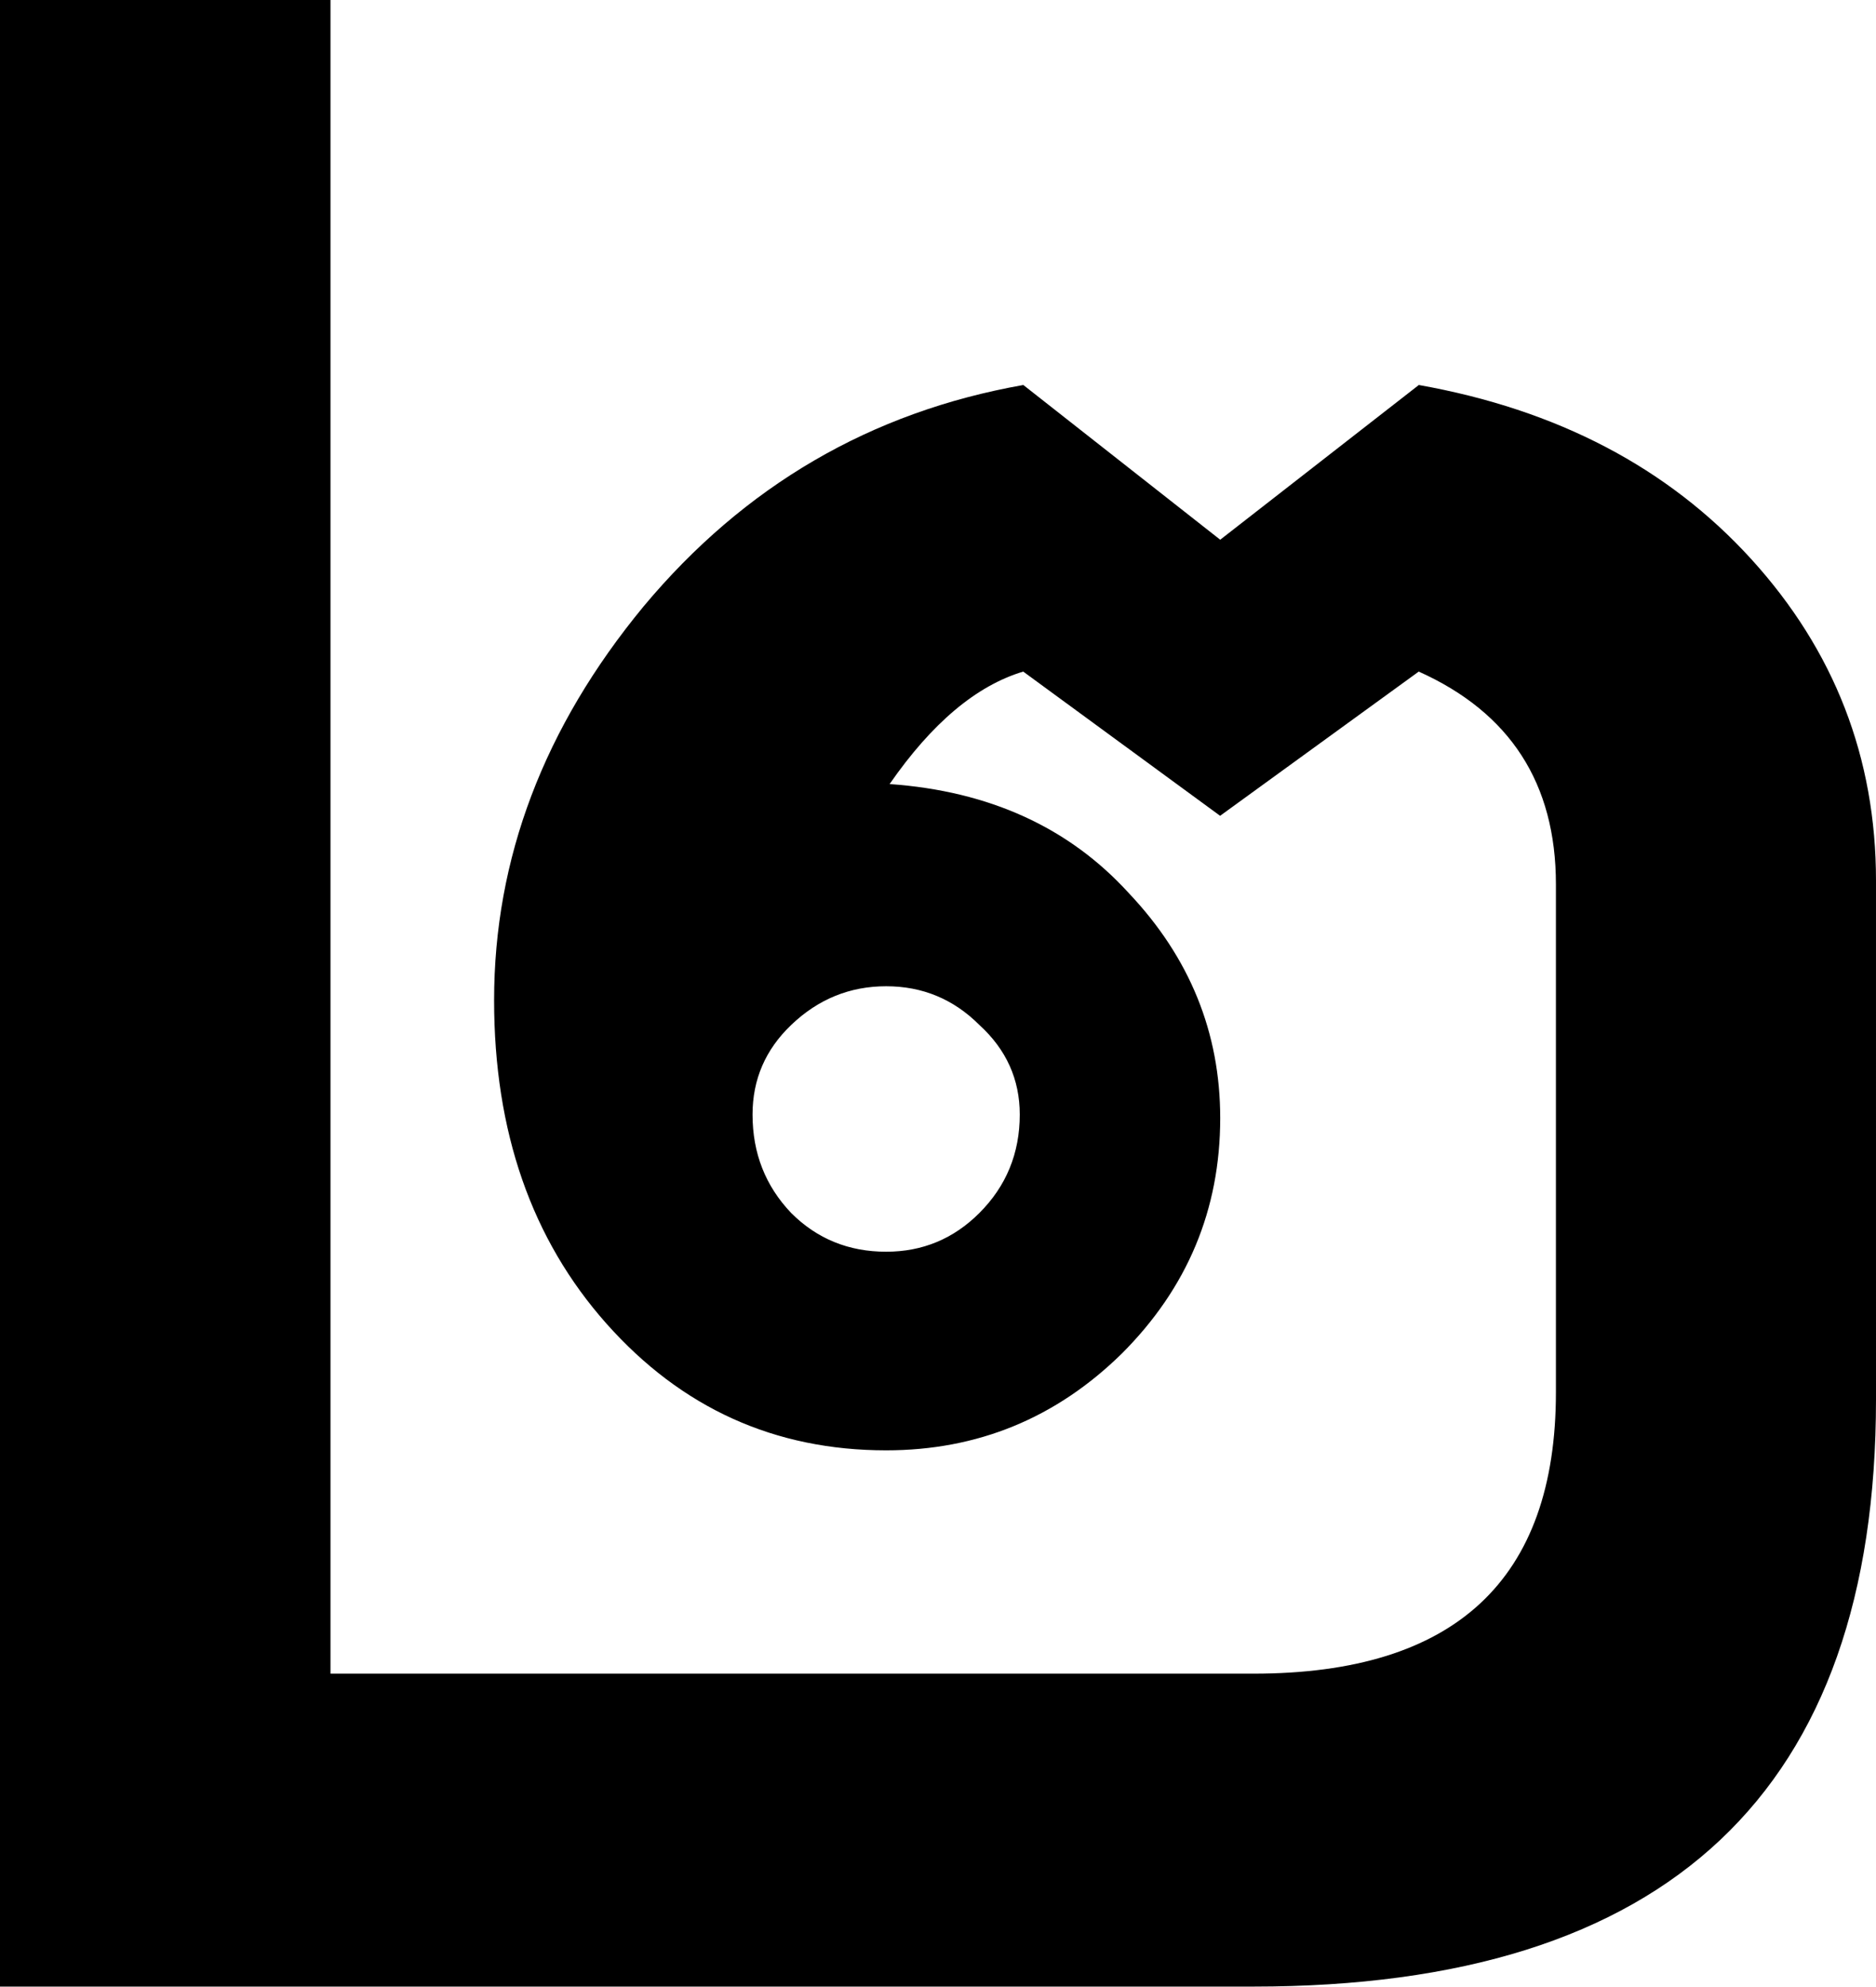 <svg width="18.38mm" height="19.465mm" version="1.1" viewBox="0 0 18.38 19.465" xmlns="http://www.w3.org/2000/svg">
 <g transform="translate(-36.419 -32.169)" stroke-width=".265" aria-label="๒">
  <path d="m54.799 45.88q0 5.753-6.098 5.753h-12.282v-19.465h3.238v16.399h9.043q2.963 0 2.963-2.756v-4.978q0-1.481-1.344-2.084l-1.946 1.413-1.929-1.413q-0.689 0.207-1.309 1.102 1.464 0.103 2.343 1.068 0.896 0.947 0.896 2.205 0 1.344-0.965 2.308-0.965 0.947-2.308 0.947-1.636 0-2.739-1.24-1.102-1.24-1.102-3.17 0-2.084 1.464-3.858 1.481-1.774 3.721-2.17l1.929 1.516 1.946-1.516q2.033 0.362 3.256 1.705 1.223 1.344 1.223 3.152zm-9.698-1.447q0.534 0 0.913-0.379 0.396-0.396 0.396-0.965 0-0.517-0.396-0.878-0.379-0.379-0.913-0.379t-0.93 0.379q-0.379 0.362-0.379 0.878 0 0.568 0.379 0.965 0.379 0.379 0.93 0.379z"/>
 </g>
</svg>
